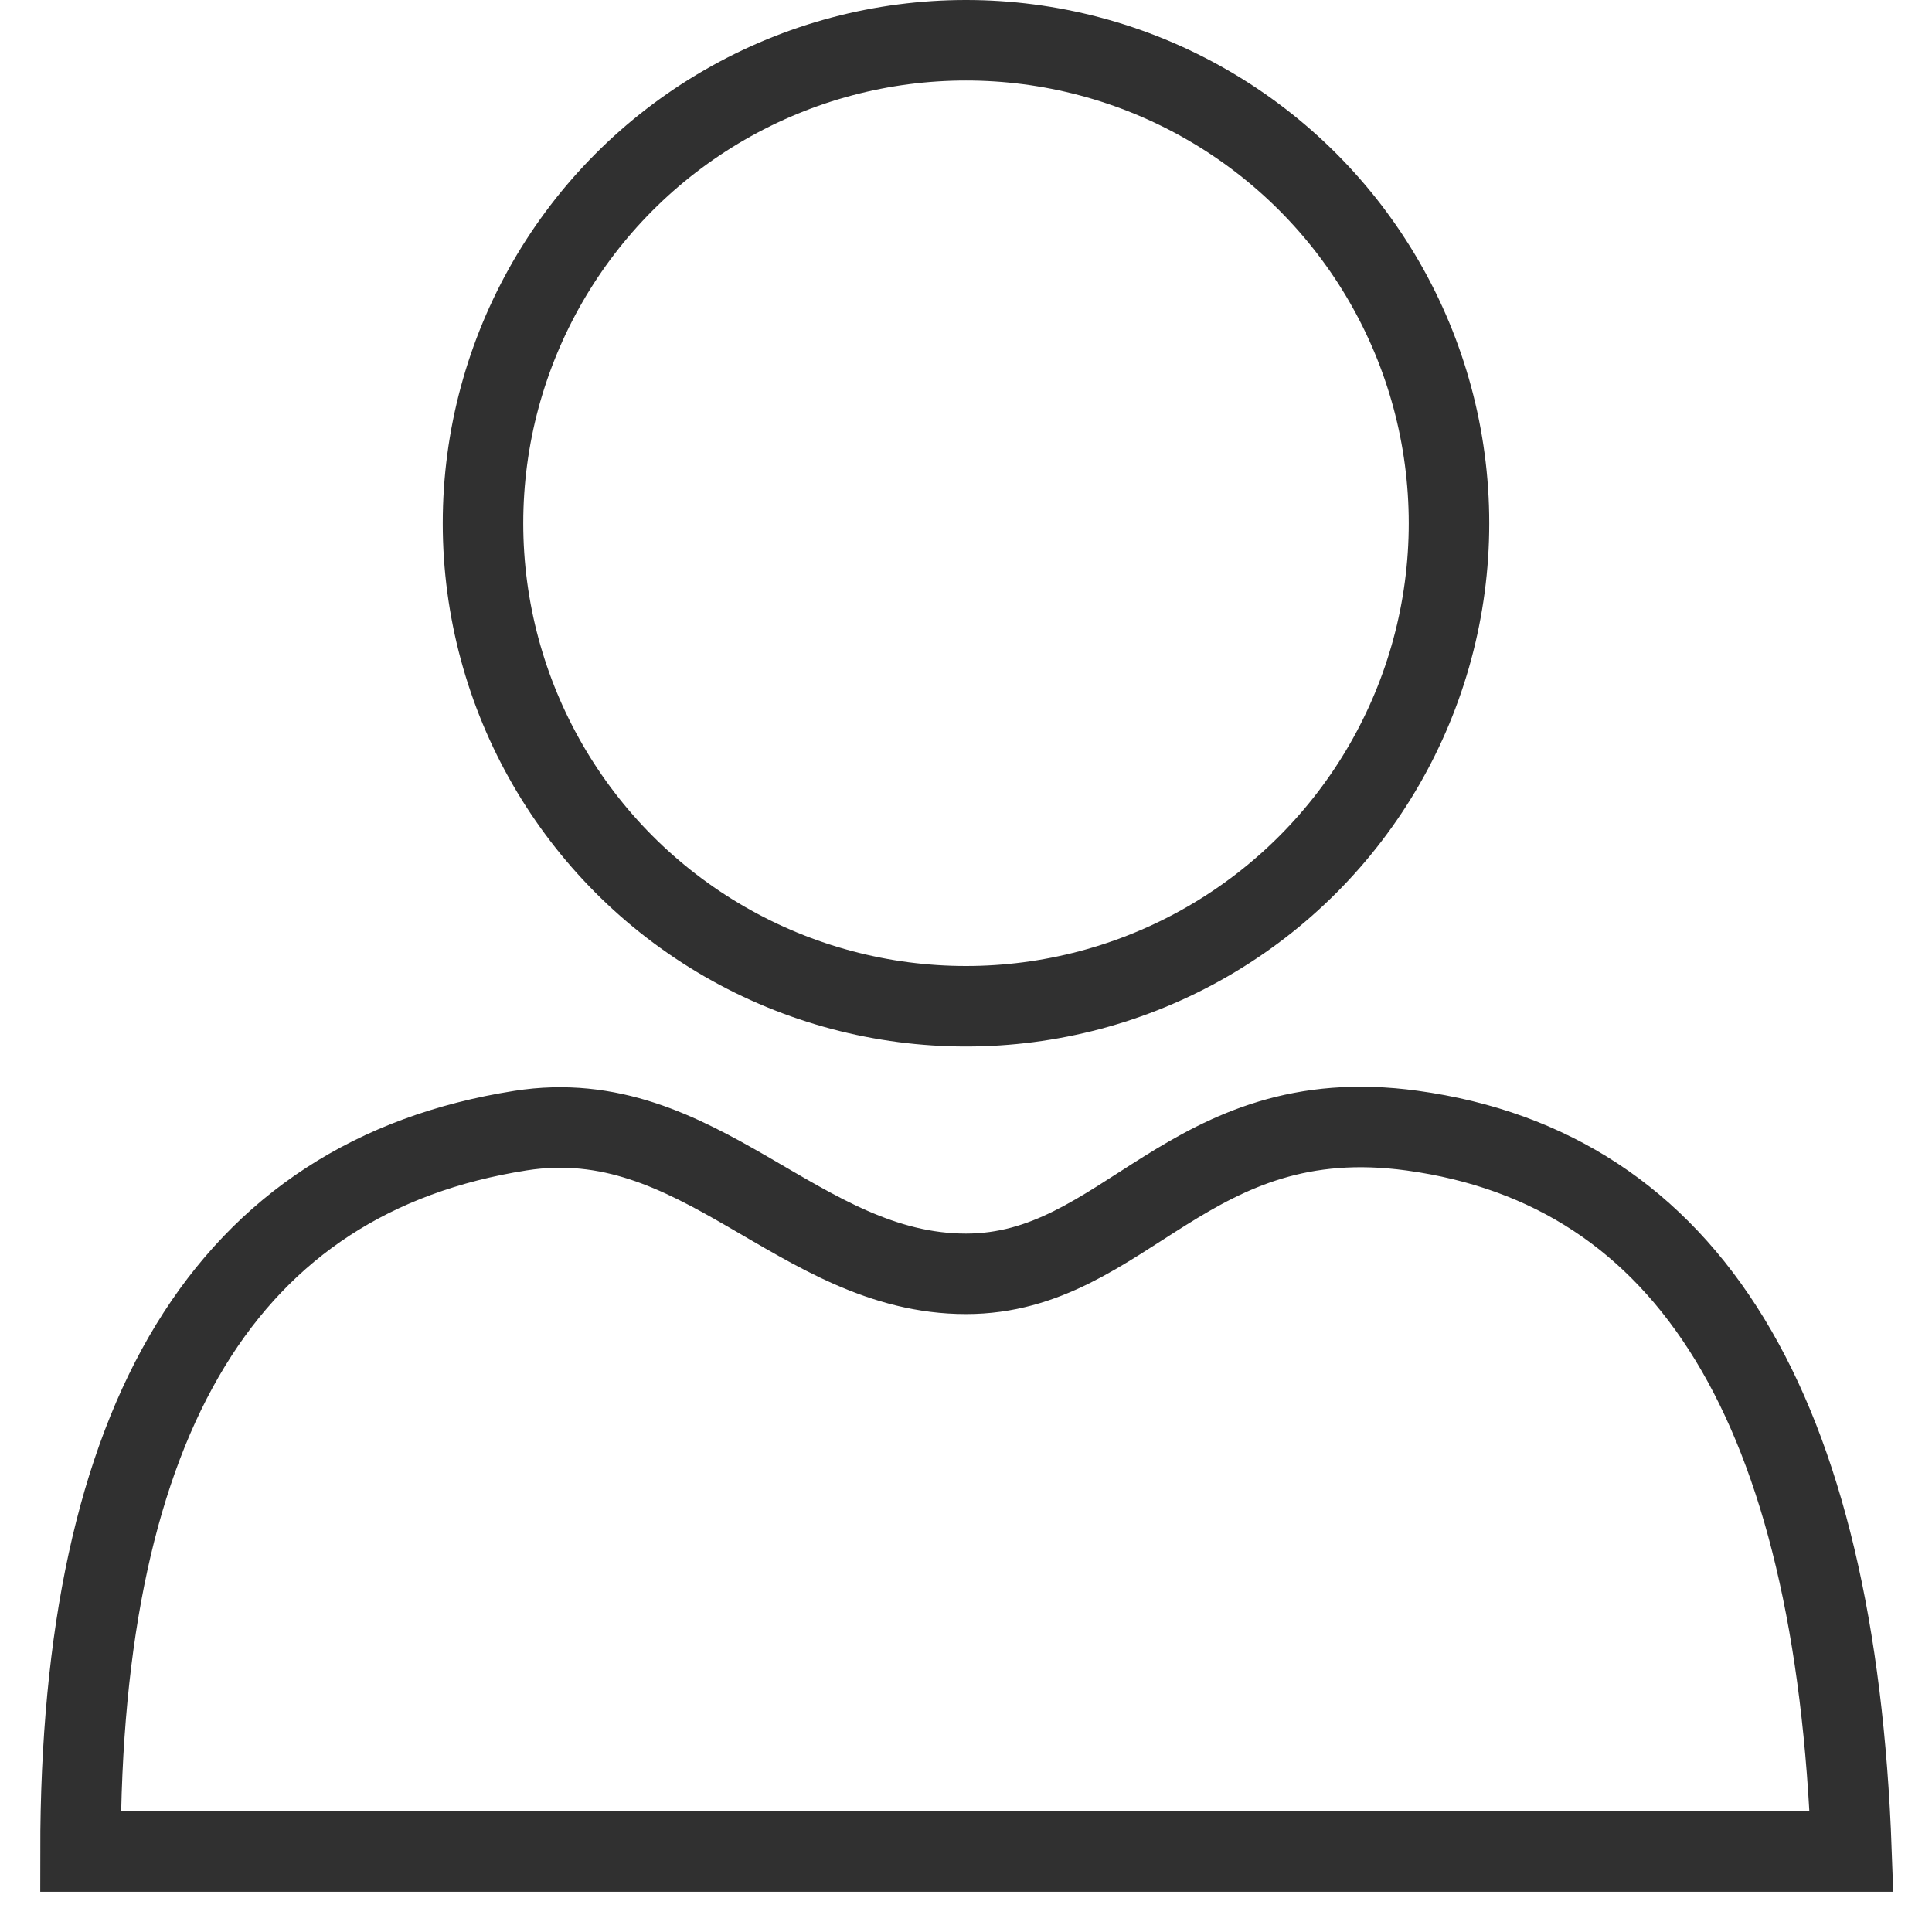 <svg xmlns="http://www.w3.org/2000/svg" width="24" height="24" viewBox="0 0 24 24">
    <g fill="none" fill-rule="evenodd" stroke="#303030" transform="translate(1)">
        <path d="M0 23h22c-.197-5.497-2.016-8.482-5.458-8.955-2.783-.382-3.554 1.779-5.542 1.779-2.083 0-3.305-2.13-5.535-1.779C1.822 14.618 0 17.603 0 23z"/>
        <circle cx="11" cy="6.5" r="6"/>
    </g>
</svg>
